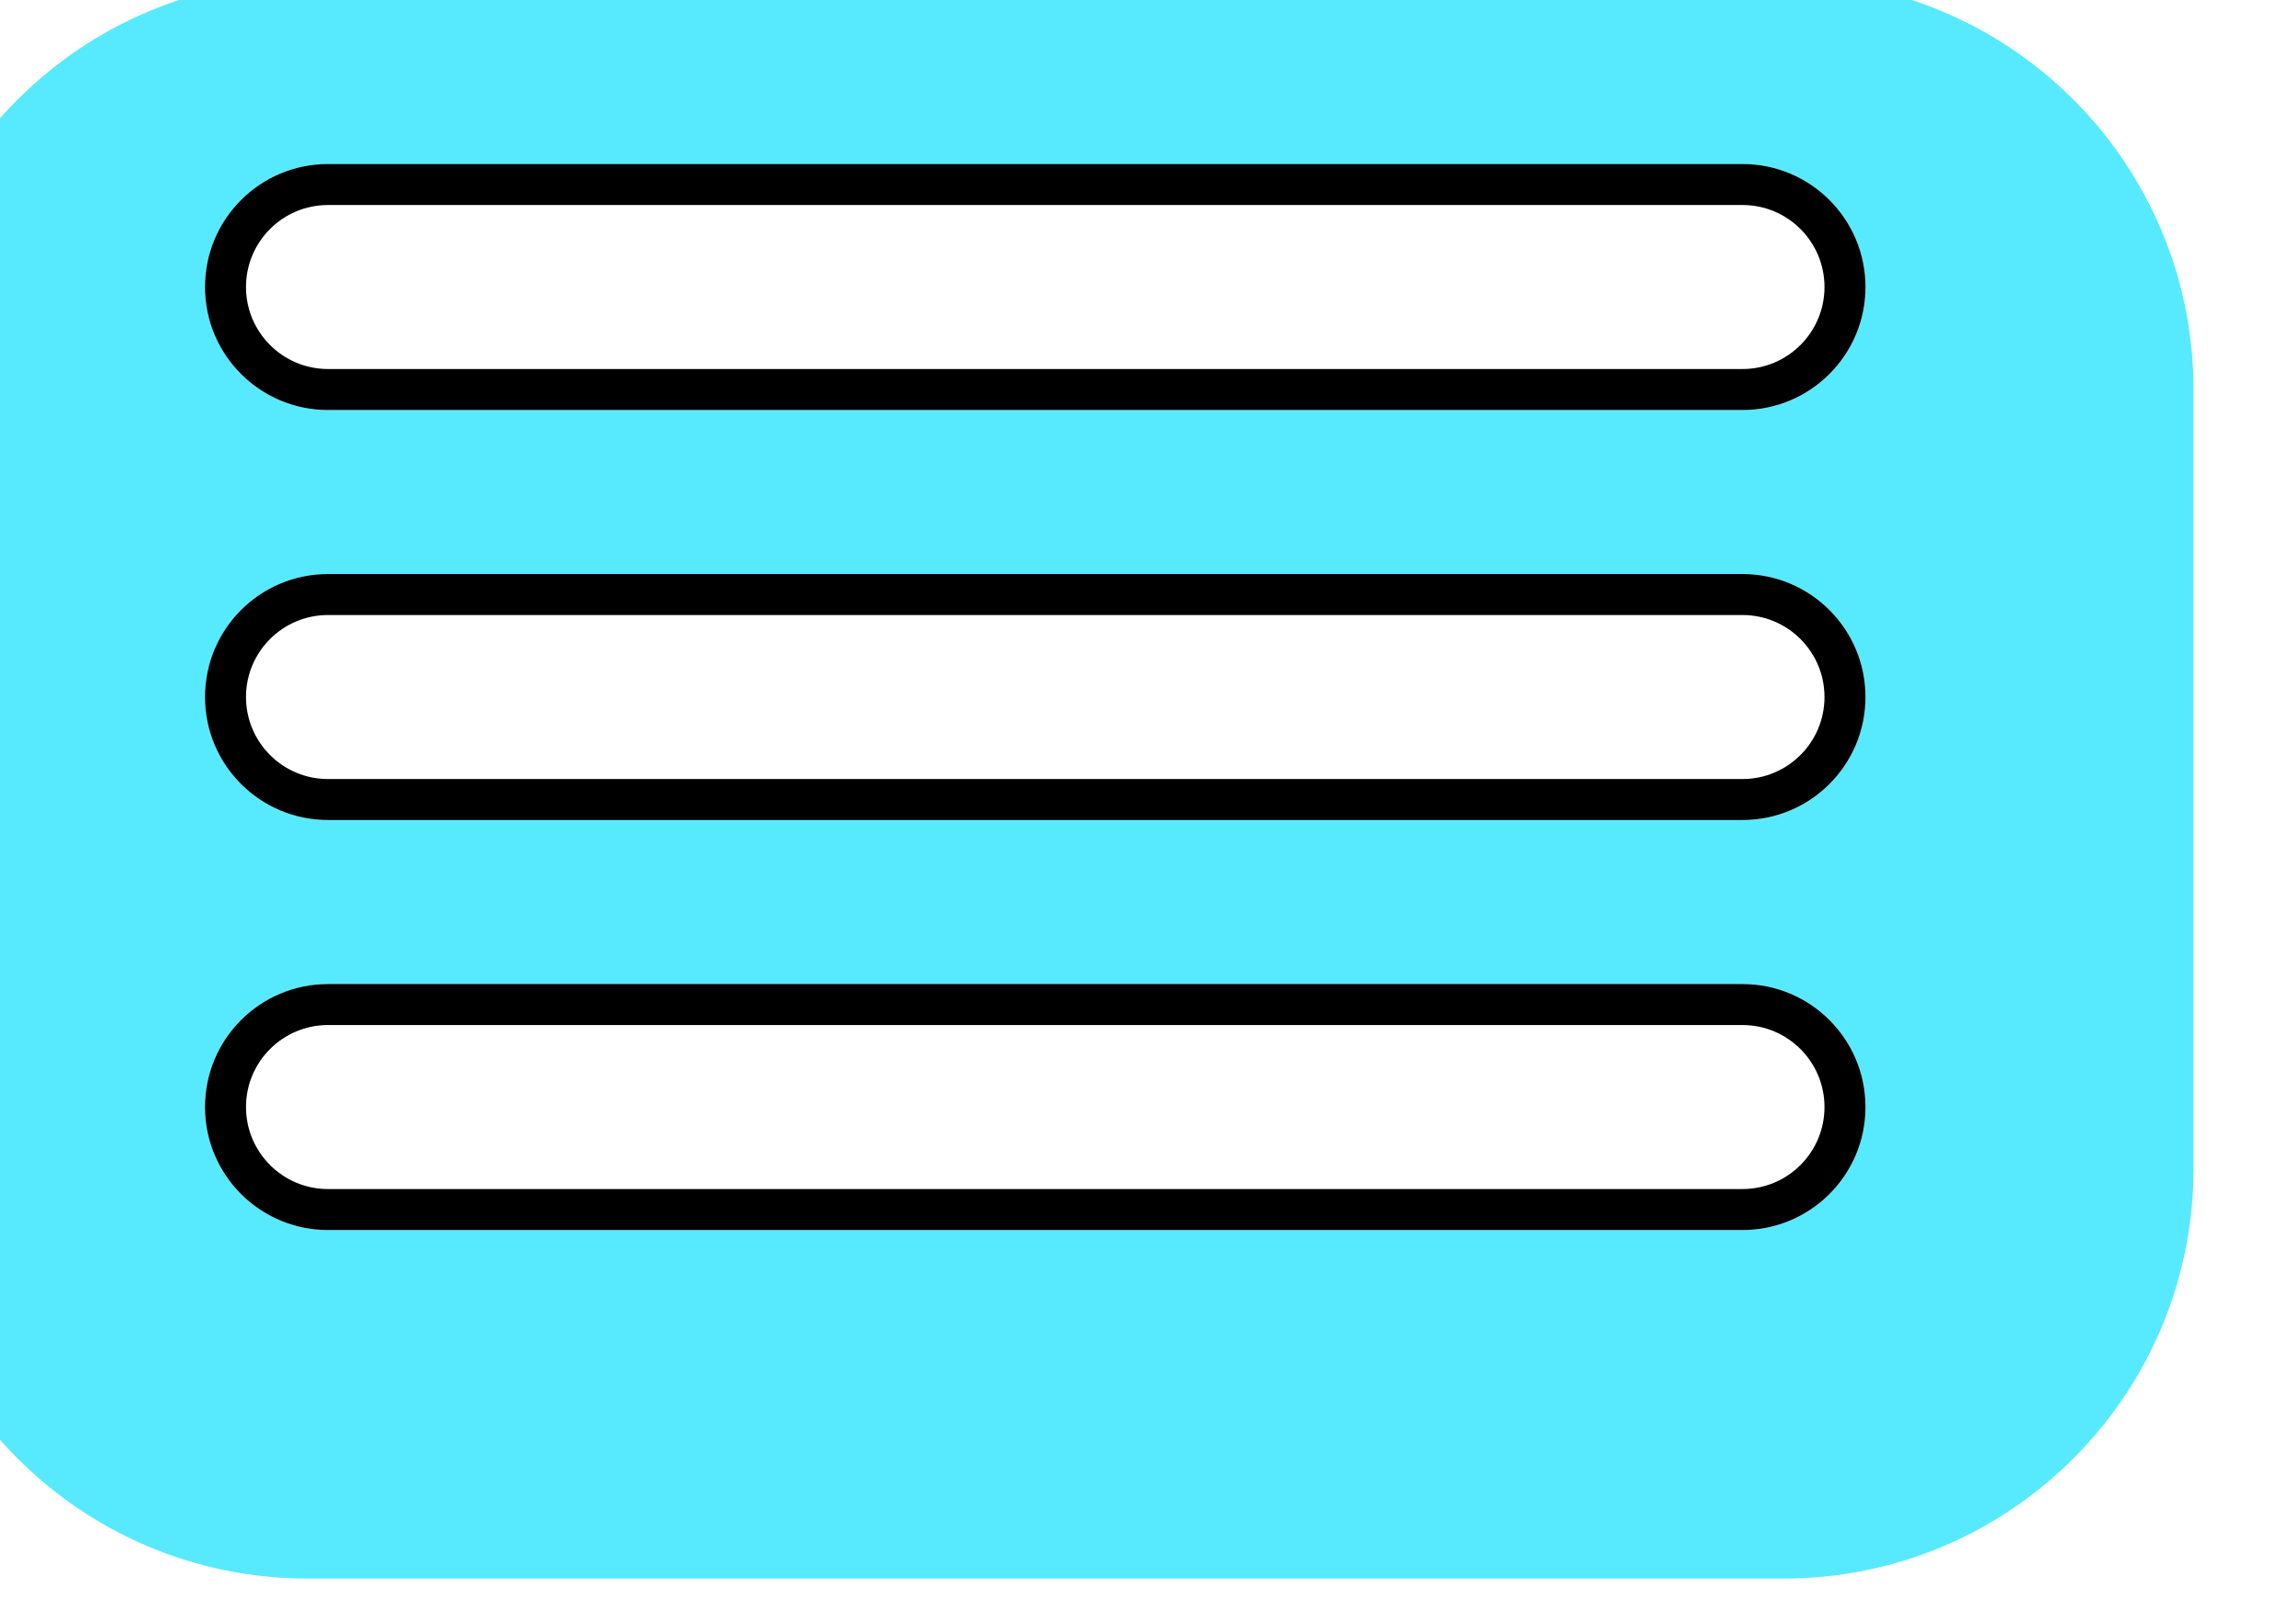 <svg width="112" height="78" viewBox="0 0 112 78" fill="none" xmlns="http://www.w3.org/2000/svg">
<g filter="url(#filter0_i_6_249)">
<g filter="url(#filter1_i_6_249)">
<path d="M0 20C0 8.954 8.954 0 20 0H92C103.046 0 112 8.954 112 20V58C112 69.046 103.046 78 92 78H20C8.954 78 0 69.046 0 58V20Z" fill="#57EAFE"/>
</g>
<path d="M15 19C15 15.686 17.686 13 21 13H90C93.314 13 96 15.686 96 19V19C96 22.314 93.314 25 90 25H21C17.686 25 15 22.314 15 19V19Z" fill="white"/>
<path fill-rule="evenodd" clip-rule="evenodd" d="M90 15H21C18.791 15 17 16.791 17 19C17 21.209 18.791 23 21 23H90C92.209 23 94 21.209 94 19C94 16.791 92.209 15 90 15ZM21 13C17.686 13 15 15.686 15 19C15 22.314 17.686 25 21 25H90C93.314 25 96 22.314 96 19C96 15.686 93.314 13 90 13H21Z" fill="black"/>
<path d="M15 39C15 35.686 17.686 33 21 33H90C93.314 33 96 35.686 96 39V39C96 42.314 93.314 45 90 45H21C17.686 45 15 42.314 15 39V39Z" fill="white"/>
<path fill-rule="evenodd" clip-rule="evenodd" d="M90 35H21C18.791 35 17 36.791 17 39C17 41.209 18.791 43 21 43H90C92.209 43 94 41.209 94 39C94 36.791 92.209 35 90 35ZM21 33C17.686 33 15 35.686 15 39C15 42.314 17.686 45 21 45H90C93.314 45 96 42.314 96 39C96 35.686 93.314 33 90 33H21Z" fill="black"/>
<path d="M15 59C15 55.686 17.686 53 21 53H90C93.314 53 96 55.686 96 59V59C96 62.314 93.314 65 90 65H21C17.686 65 15 62.314 15 59V59Z" fill="white"/>
<path fill-rule="evenodd" clip-rule="evenodd" d="M90 55H21C18.791 55 17 56.791 17 59C17 61.209 18.791 63 21 63H90C92.209 63 94 61.209 94 59C94 56.791 92.209 55 90 55ZM21 53C17.686 53 15 55.686 15 59C15 62.314 17.686 65 21 65H90C93.314 65 96 62.314 96 59C96 55.686 93.314 53 90 53H21Z" fill="black"/>
</g>
<defs>
<filter id="filter0_i_6_249" x="-4" y="-4" width="116" height="82" filterUnits="userSpaceOnUse" color-interpolation-filters="sRGB">
<feFlood flood-opacity="0" result="BackgroundImageFix"/>
<feBlend mode="normal" in="SourceGraphic" in2="BackgroundImageFix" result="shape"/>
<feColorMatrix in="SourceAlpha" type="matrix" values="0 0 0 0 0 0 0 0 0 0 0 0 0 0 0 0 0 0 127 0" result="hardAlpha"/>
<feOffset dx="-5" dy="-5"/>
<feGaussianBlur stdDeviation="2"/>
<feComposite in2="hardAlpha" operator="arithmetic" k2="-1" k3="1"/>
<feColorMatrix type="matrix" values="0 0 0 0 0 0 0 0 0 0 0 0 0 0 0 0 0 0 0.25 0"/>
<feBlend mode="normal" in2="shape" result="effect1_innerShadow_6_249"/>
</filter>
<filter id="filter1_i_6_249" x="0" y="0" width="112" height="82" filterUnits="userSpaceOnUse" color-interpolation-filters="sRGB">
<feFlood flood-opacity="0" result="BackgroundImageFix"/>
<feBlend mode="normal" in="SourceGraphic" in2="BackgroundImageFix" result="shape"/>
<feColorMatrix in="SourceAlpha" type="matrix" values="0 0 0 0 0 0 0 0 0 0 0 0 0 0 0 0 0 0 127 0" result="hardAlpha"/>
<feOffset dy="4"/>
<feGaussianBlur stdDeviation="2"/>
<feComposite in2="hardAlpha" operator="arithmetic" k2="-1" k3="1"/>
<feColorMatrix type="matrix" values="0 0 0 0 0 0 0 0 0 0 0 0 0 0 0 0 0 0 0.25 0"/>
<feBlend mode="normal" in2="shape" result="effect1_innerShadow_6_249"/>
</filter>
</defs>
</svg>
